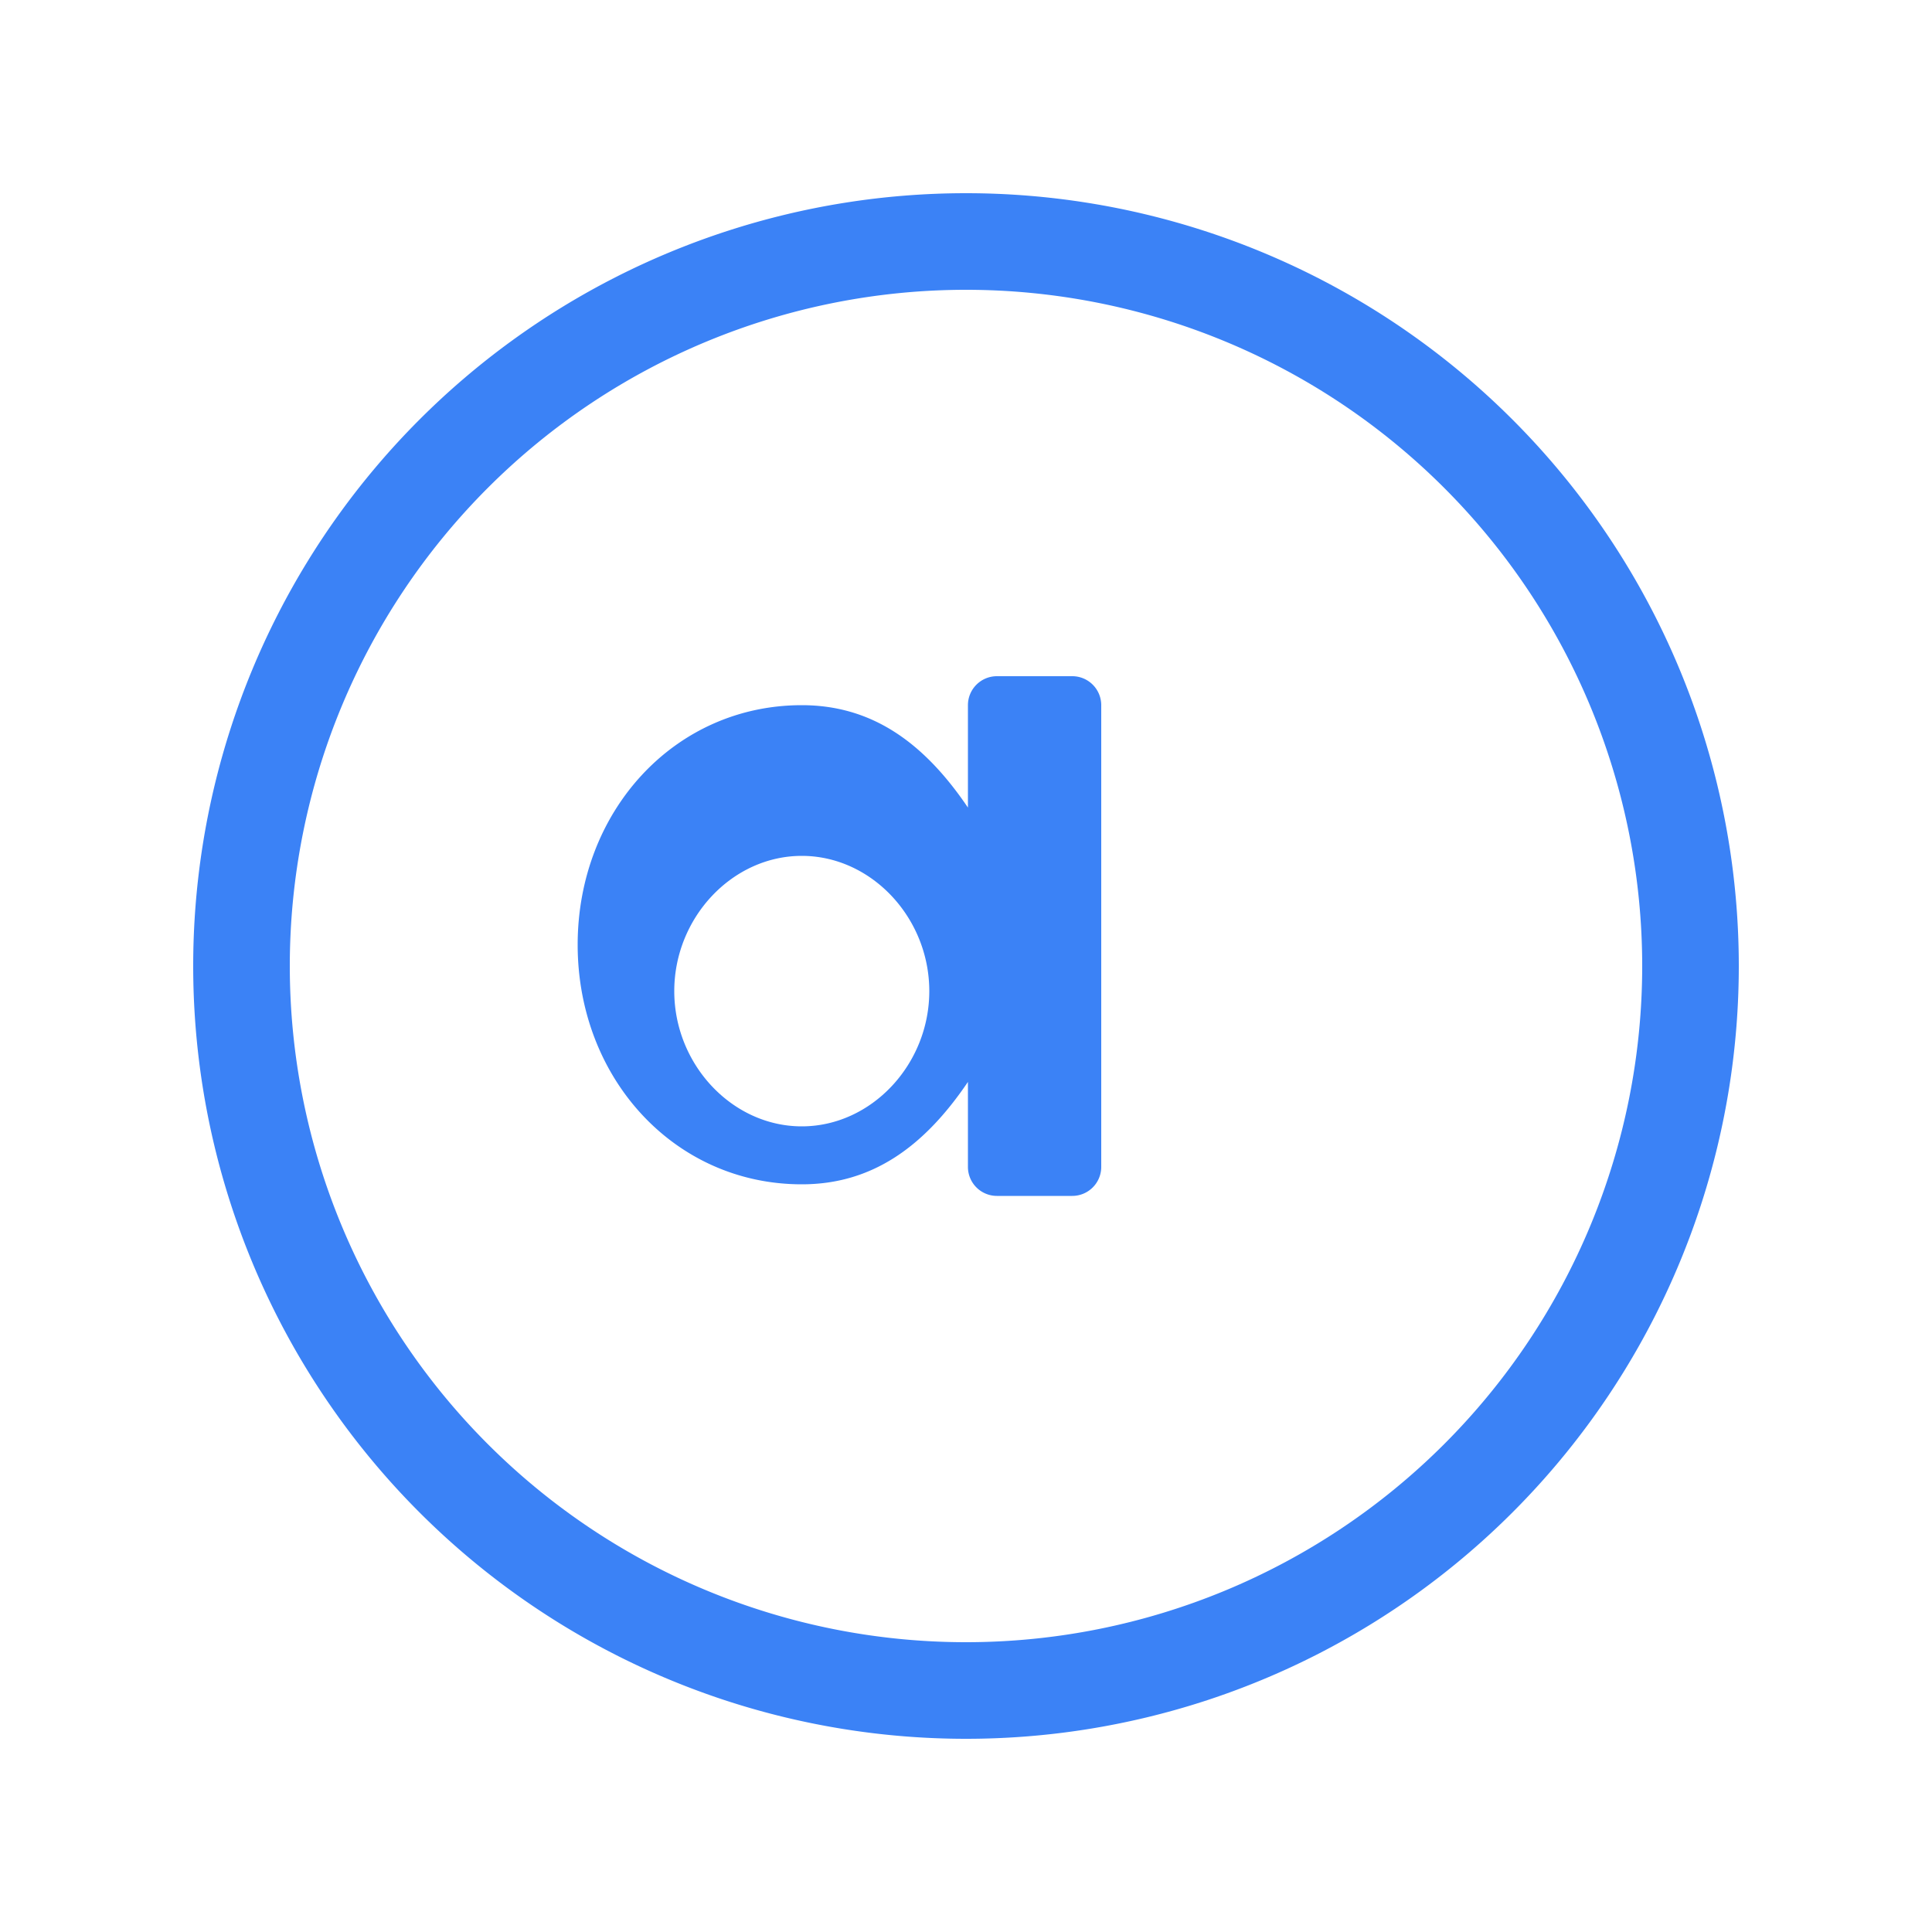 <svg xmlns="http://www.w3.org/2000/svg" viewBox="0 0 100 100" fill="#3B82F6">
  <path d="M50 10a40 40 0 1 0 0 80 40 40 0 0 0 0-80zM50 85a35 35 0 1 1 0-70 35 35 0 0 1 0 70z" />
  <path d="M55.5 35h-3.9a1.5 1.5 0 0 0-1.5 1.5v5.3c-2.3-3.4-5-5.3-8.6-5.3-6.6 0-11.6 5.5-11.6 12.4s5 12.4 11.6 12.4c3.6 0 6.3-1.9 8.6-5.3v4.4a1.5 1.5 0 0 0 1.5 1.5h3.9a1.5 1.5 0 0 0 1.5-1.5V36.5a1.5 1.5 0 0 0-1.5-1.5zm-14 23.3c-3.6 0-6.6-3.2-6.6-7s3-7 6.6-7 6.6 3.2 6.6 7-3 7-6.6 7z" />
</svg>
